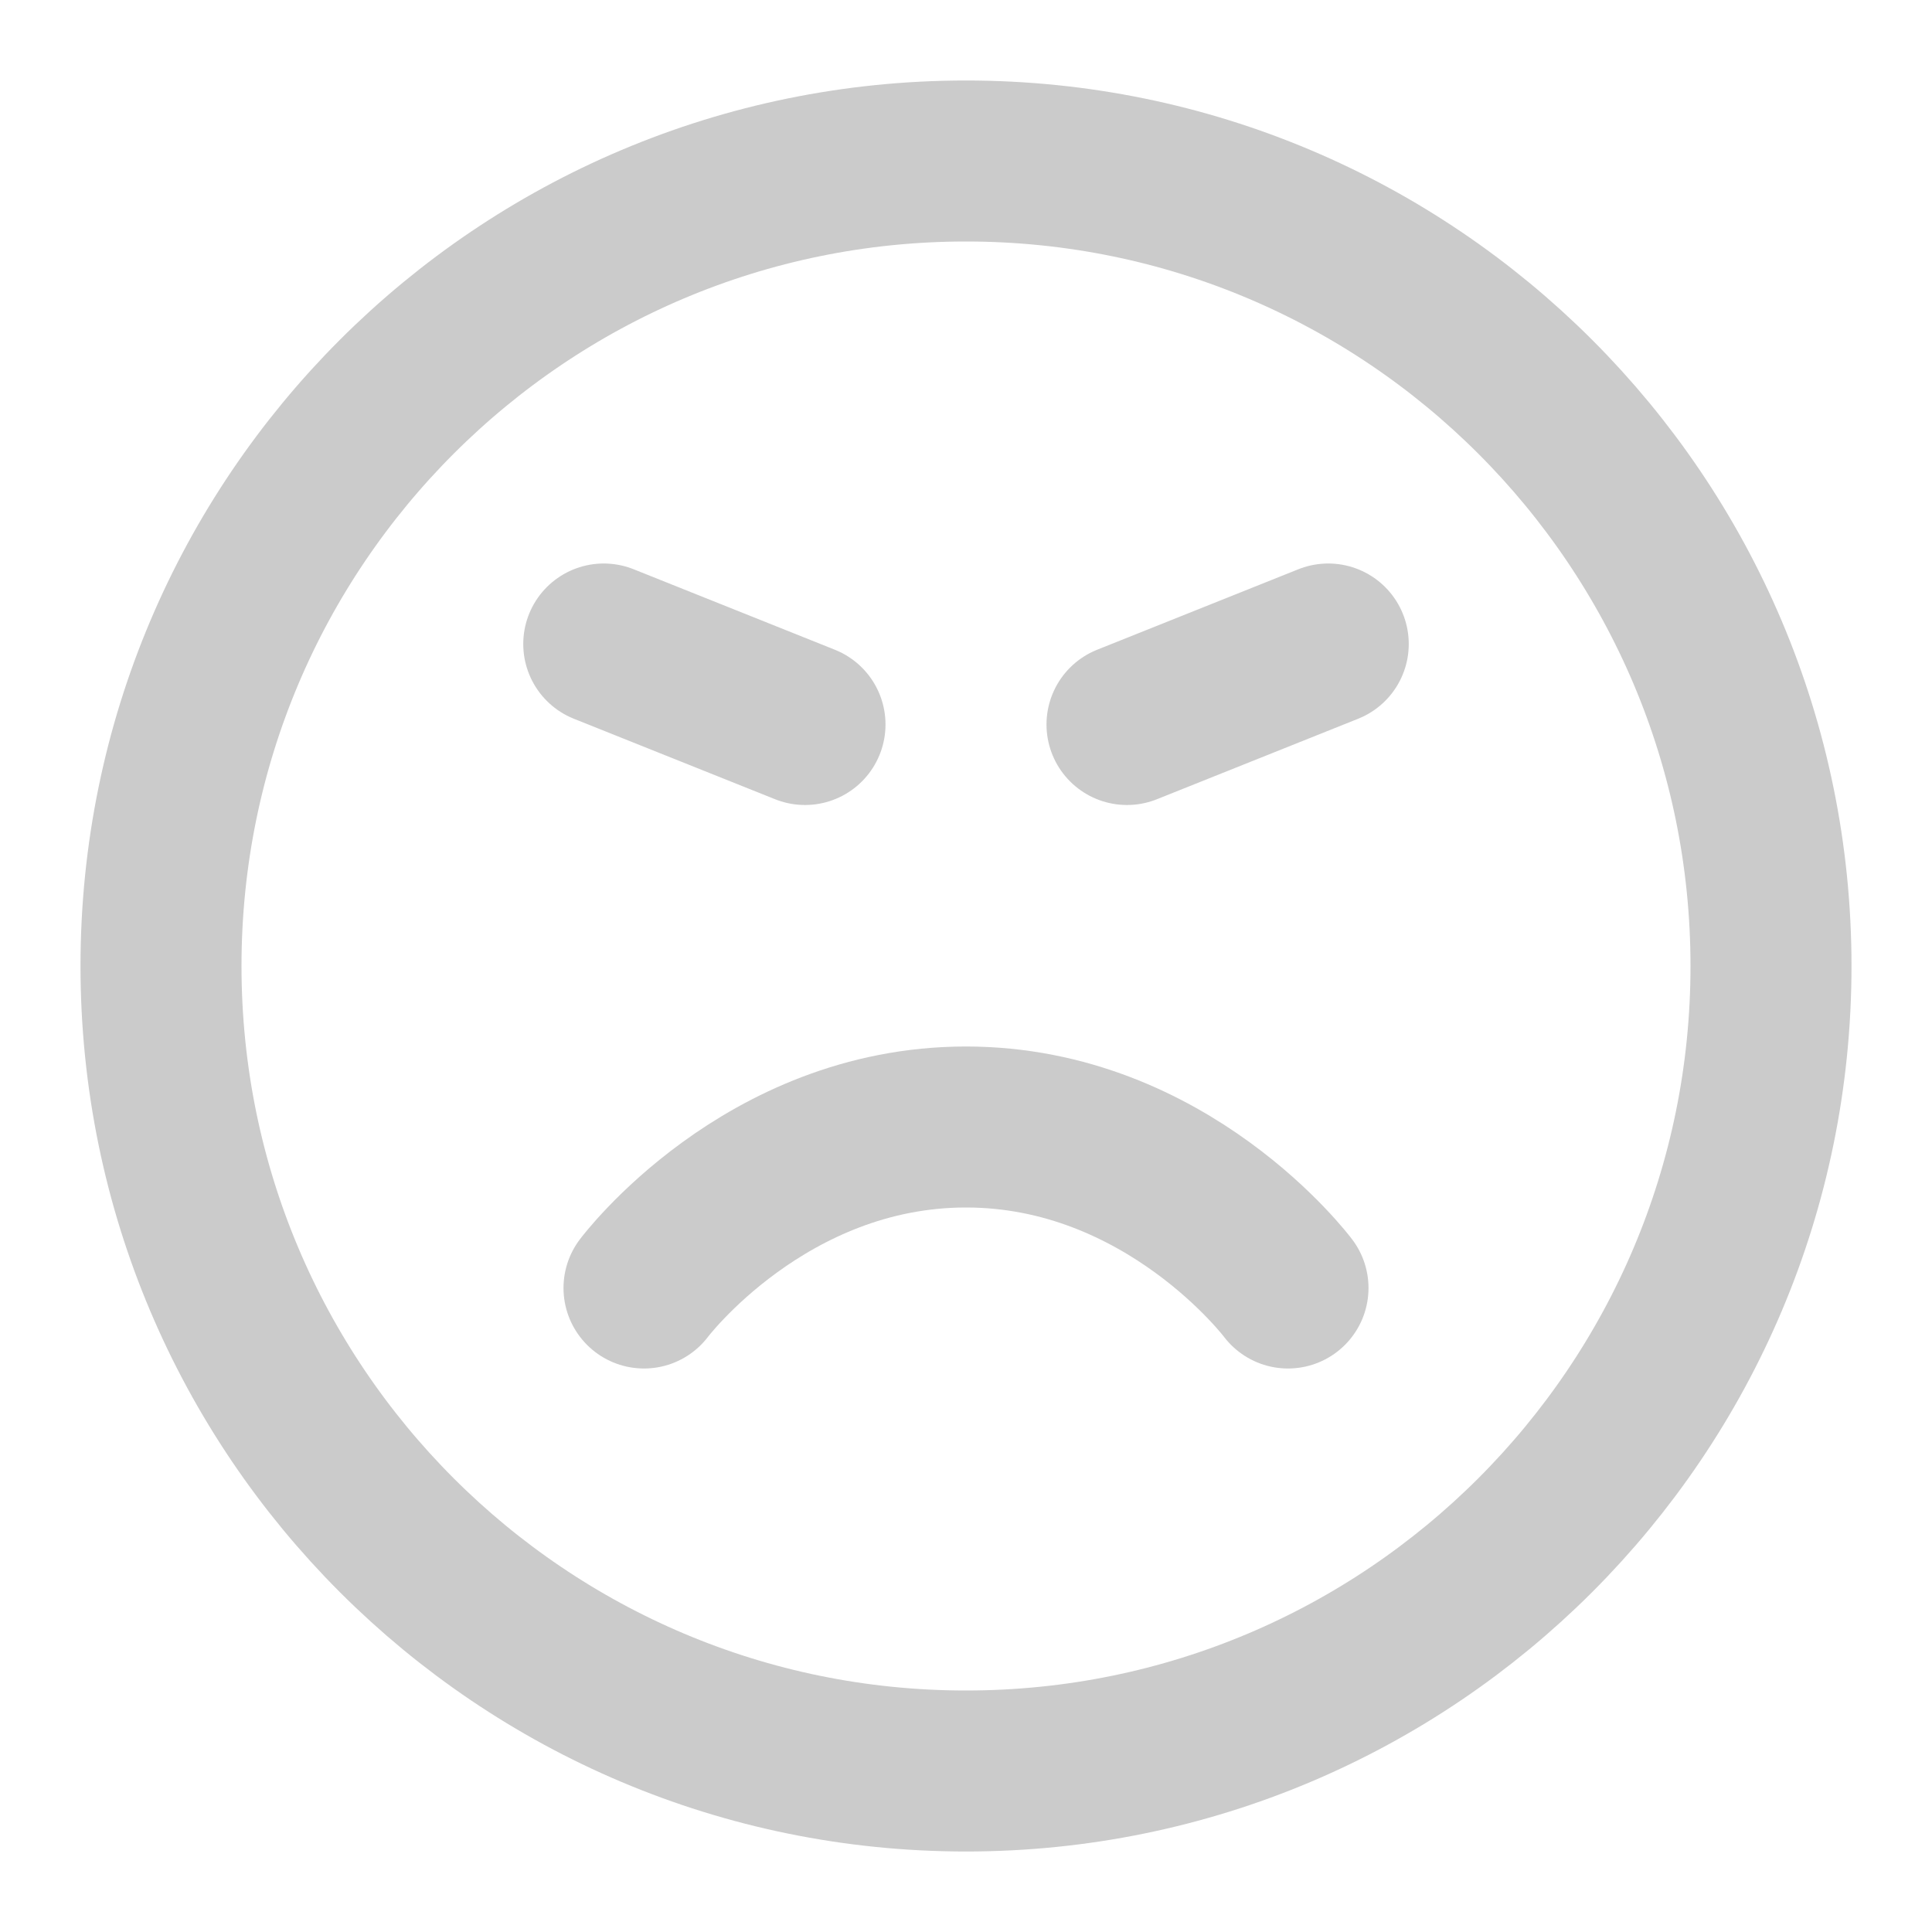 <svg width="24" height="24" viewBox="0 0 24 24" fill="none" xmlns="http://www.w3.org/2000/svg">
<path d="M12 22C17.523 22 22 17.523 22 12C22 6.477 17.523 2 12 2C6.477 2 2 6.477 2 12C2 17.523 6.477 22 12 22Z" stroke="#CBCBCB" stroke-width="2" stroke-linecap="round" stroke-linejoin="round"/>
<path d="M16 16C16 16 14.5 14 12 14C9.5 14 8 16 8 16" stroke="#CBCBCB" stroke-width="2" stroke-linecap="round" stroke-linejoin="round"/>
<path d="M7.5 8L10 9" stroke="#CBCBCB" stroke-width="2" stroke-linecap="round" stroke-linejoin="round"/>
<path d="M14 9L16.5 8" stroke="#CBCBCB" stroke-width="2" stroke-linecap="round" stroke-linejoin="round"/>
</svg>
